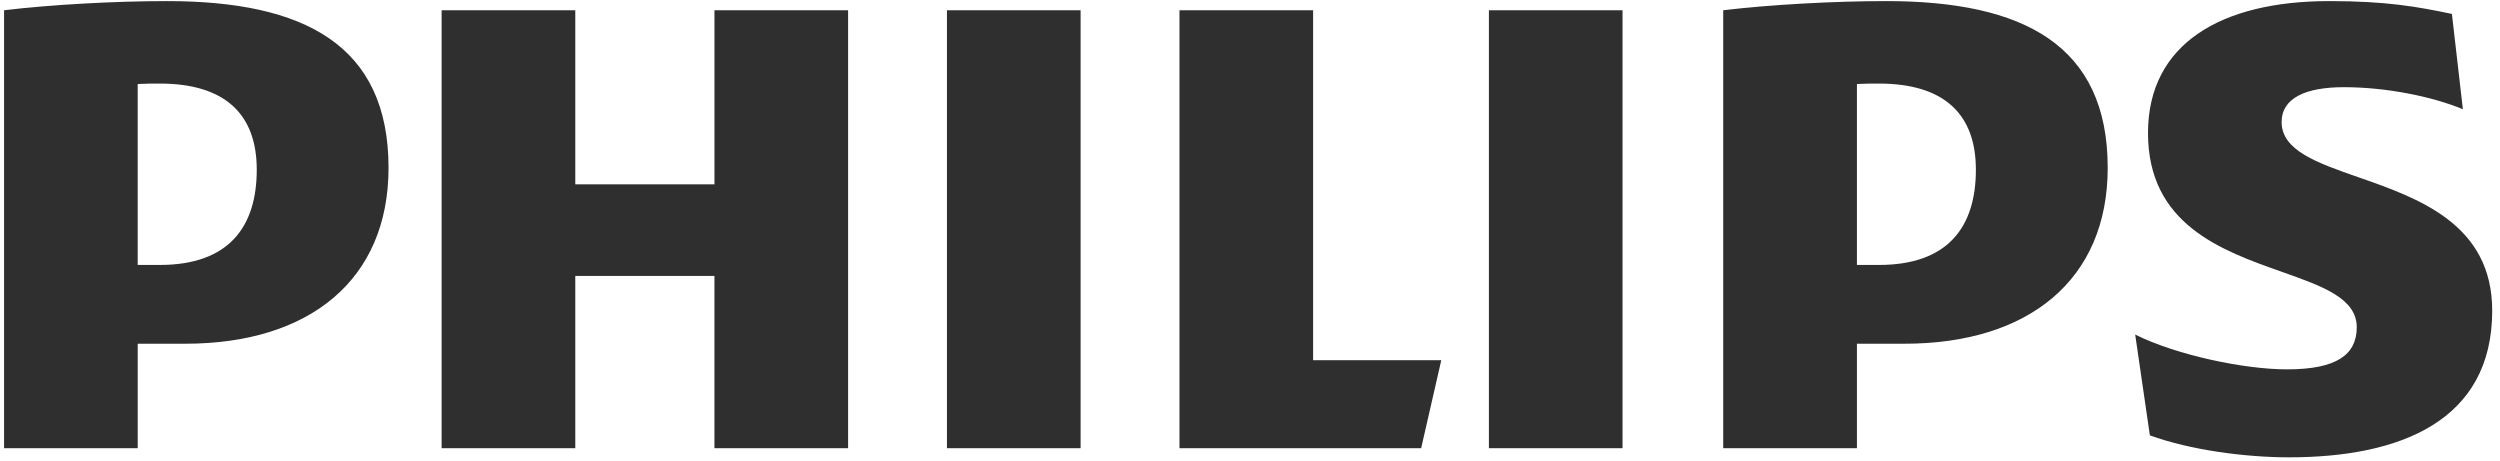 <svg width="190" height="35" viewBox="0 0 190 35" fill="none" xmlns="http://www.w3.org/2000/svg">
<g id="Group">
<path id="Exclude" fill-rule="evenodd" clip-rule="evenodd" d="M14.085 26.123C23.547 26.123 29.529 21.248 29.529 12.756C29.529 3.424 23.129 0.083 12.693 0.083C8.657 0.083 3.787 0.361 0.309 0.779V34.062H10.466V26.123H14.085ZM19.513 12.894C19.513 17.211 17.425 20.136 12.136 20.136H10.465V6.385C11.059 6.351 11.614 6.351 12.136 6.351C17.144 6.35 19.513 8.717 19.513 12.894ZM142.792 20.136C148.082 20.136 150.167 17.211 150.167 12.894C150.167 8.717 147.8 6.35 142.792 6.351C142.272 6.351 141.716 6.351 141.127 6.385V20.136H142.792ZM144.745 26.123C154.2 26.123 160.186 21.248 160.186 12.756C160.186 3.424 153.787 0.083 143.35 0.083C139.315 0.083 134.442 0.361 130.964 0.779V34.062H141.126V26.123H144.745ZM178.133 6.626C175.214 6.626 173.403 7.463 173.403 9.273C173.403 11.432 176.068 12.363 179.223 13.465C183.8 15.064 189.408 17.022 189.408 23.614C189.408 31.971 182.449 34.757 173.964 34.757C170.623 34.757 166.449 34.201 163.39 33.087L162.274 25.426C165.335 26.957 170.487 28.071 173.821 28.071C177.58 28.071 179.113 26.957 179.113 24.87C179.113 22.669 176.507 21.749 173.408 20.654C168.859 19.048 163.248 17.066 163.248 10.111C163.248 3.322 168.812 0.083 177.022 0.083C181.334 0.083 183.7 0.501 186.345 1.058L187.179 8.302C184.815 7.323 181.334 6.626 178.133 6.626ZM123.314 0.779H113.157V34.062H123.314V0.779ZM71.968 0.779H82.126V34.062H71.968V0.779ZM99.797 27.375V0.779H89.64V34.062H108.008L109.538 27.375H99.797ZM54.298 0.779H64.455L64.455 34.062H54.297V20.97H43.722V34.062H33.563V0.779H43.722V14.008H54.298V0.779Z" fill="#2F2F2F"/>
</g>
</svg>
